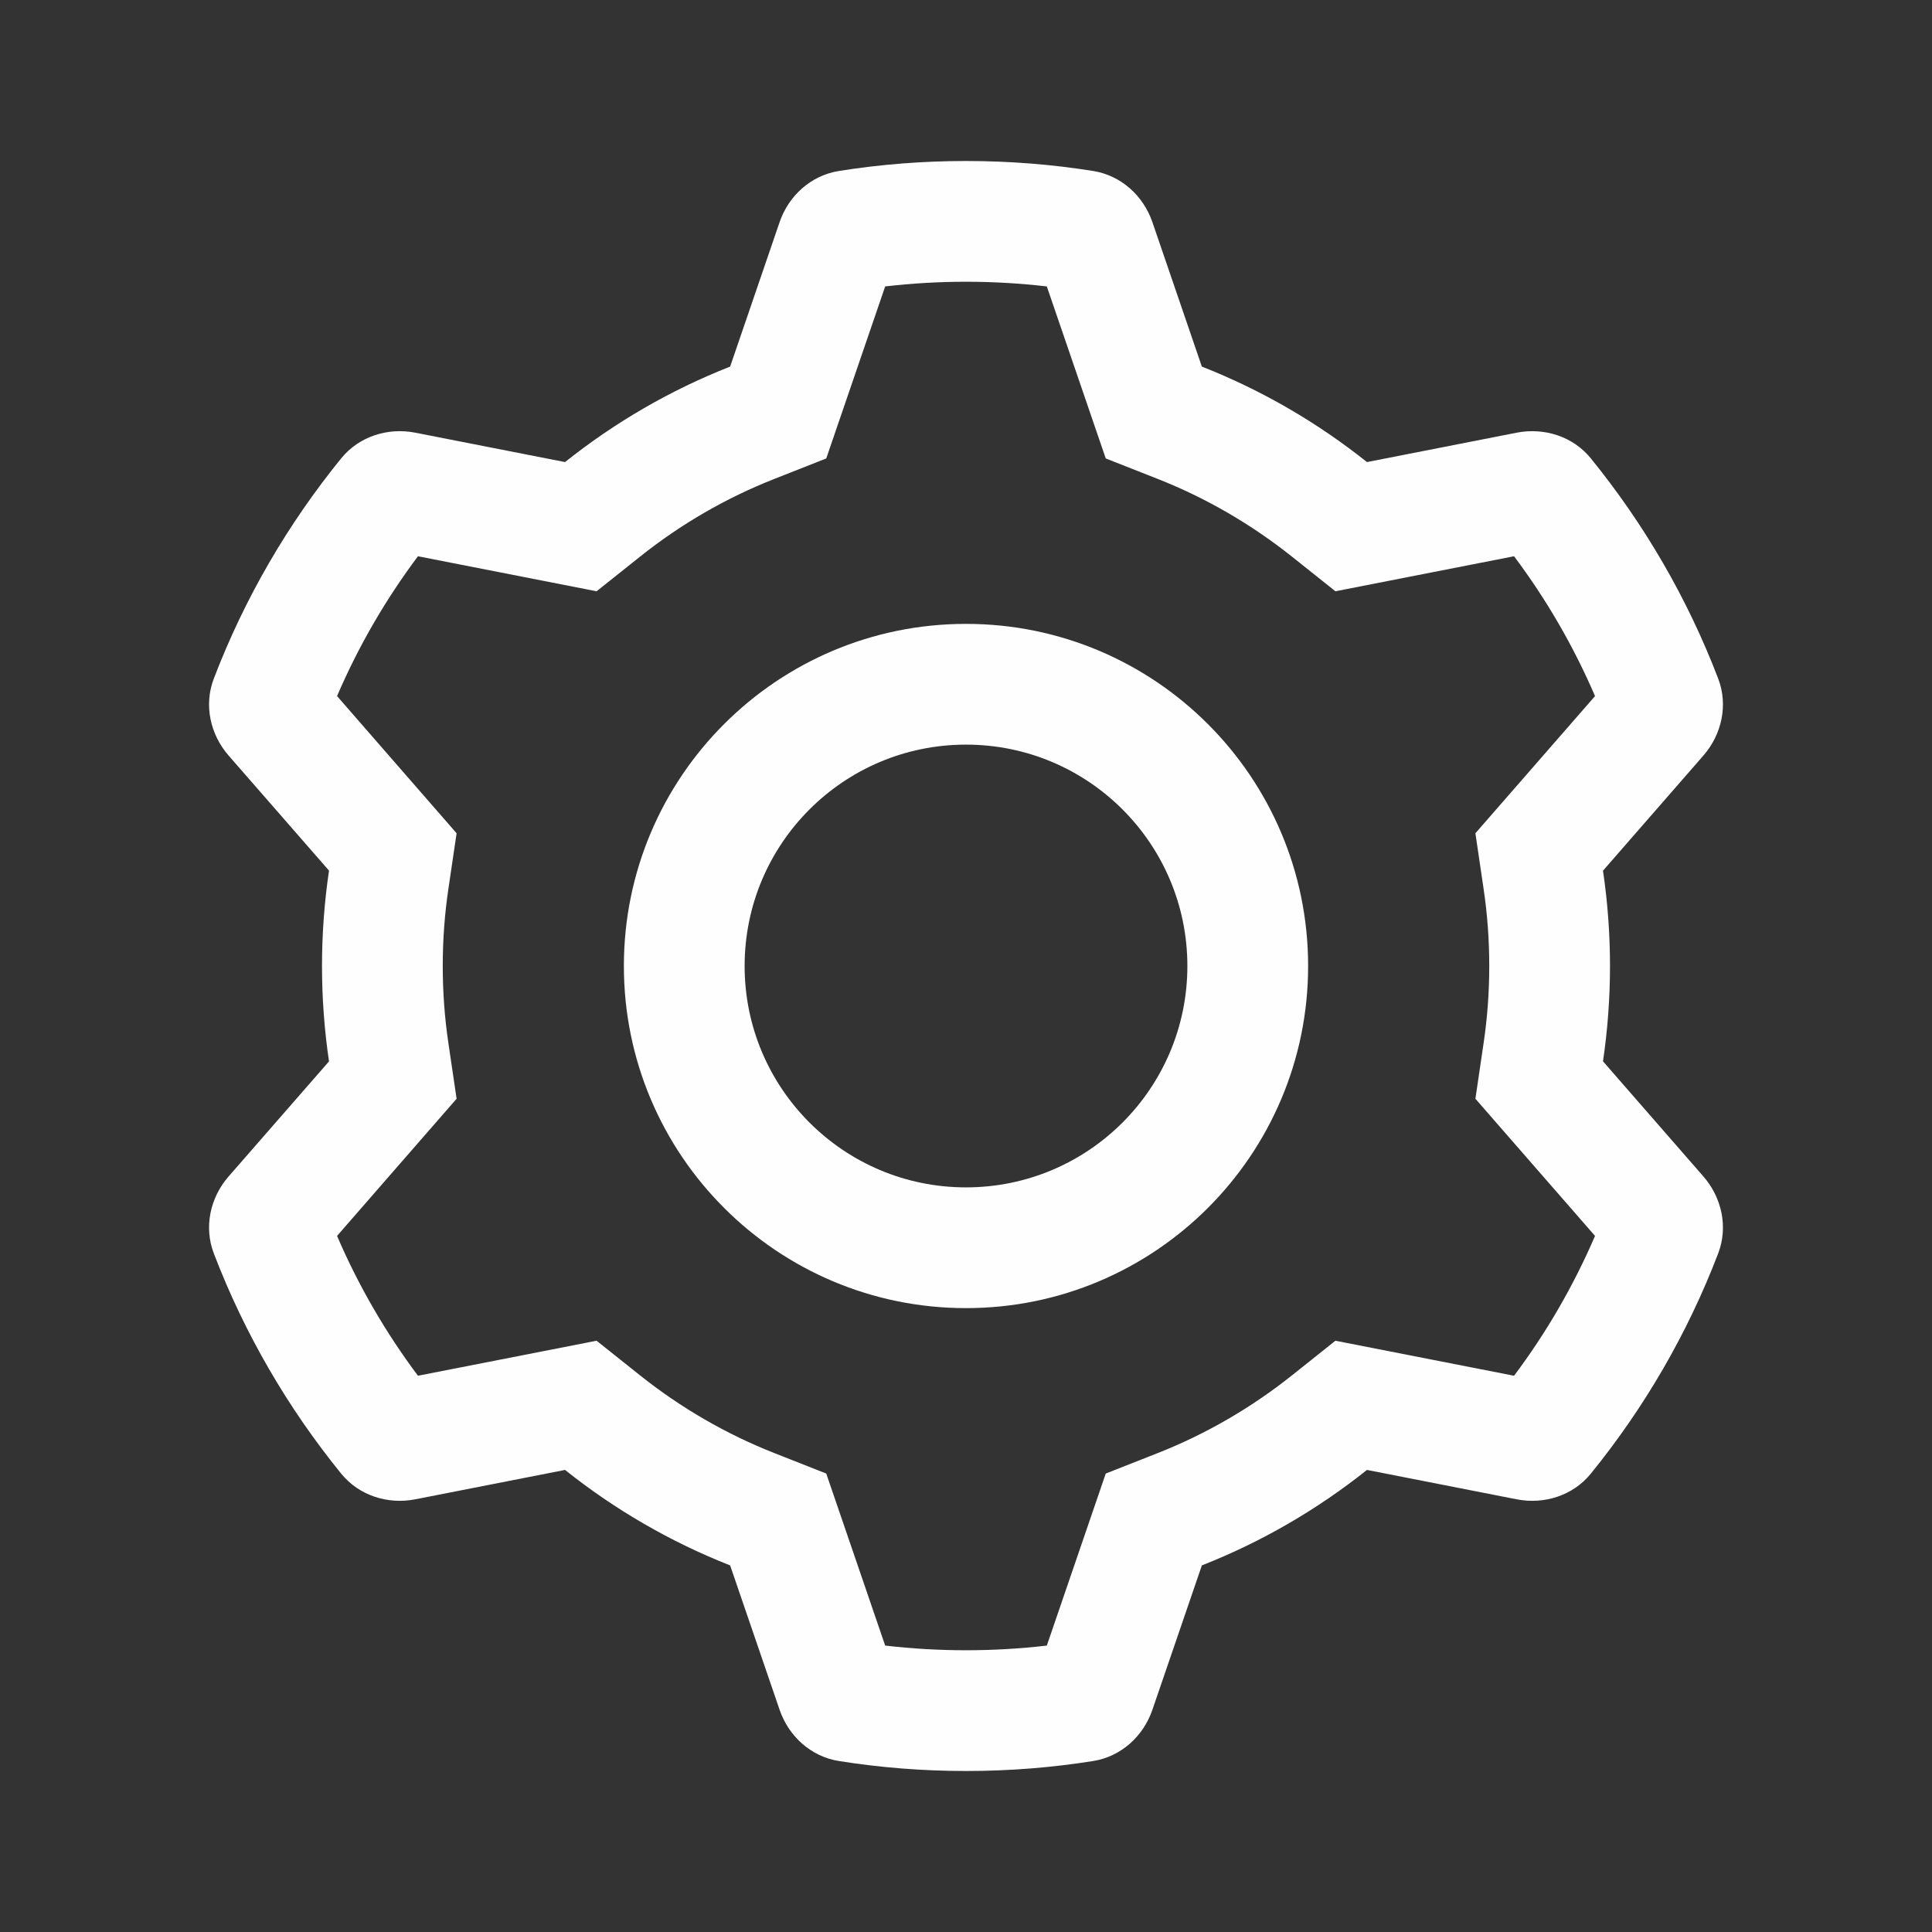 <svg width="24" height="24" viewBox="0 0 24 24" fill="none" xmlns="http://www.w3.org/2000/svg">
<rect x="0" y="0" width="24" height="24" fill="#333333" stroke="none"/>
<path d="M5.192 6.91L7.411 7.345L7.953 6.913C8.455 6.513 9.015 6.187 9.62 5.949L10.264 5.695L10.996 3.558C11.325 3.52 11.66 3.5 12 3.5C12.34 3.5 12.675 3.52 13.004 3.558L13.736 5.695L14.381 5.949C14.985 6.187 15.545 6.514 16.047 6.913L16.589 7.345L18.808 6.91C19.209 7.444 19.547 8.027 19.814 8.647L18.328 10.351L18.429 11.036C18.476 11.35 18.5 11.671 18.5 12C18.5 12.329 18.476 12.65 18.429 12.964L18.328 13.649L19.814 15.353C19.547 15.973 19.209 16.556 18.808 17.09L16.589 16.655L16.047 17.087C15.545 17.486 14.985 17.813 14.381 18.051L13.736 18.305L13.004 20.442C12.675 20.48 12.34 20.5 12 20.5C11.66 20.5 11.325 20.48 10.996 20.442L10.264 18.305L9.62 18.051C9.015 17.813 8.455 17.486 7.953 17.087L7.411 16.655L5.192 17.09C4.792 16.555 4.453 15.973 4.187 15.353L5.672 13.649L5.571 12.964C5.524 12.65 5.5 12.329 5.5 12C5.5 11.671 5.524 11.35 5.571 11.036L5.672 10.351L4.187 8.647C4.453 8.027 4.792 7.444 5.192 6.91ZM7.019 5.74L5.159 5.375C4.816 5.308 4.46 5.422 4.239 5.693C3.576 6.509 3.038 7.431 2.656 8.43C2.531 8.756 2.61 9.122 2.84 9.386L4.087 10.815C4.03 11.202 4 11.598 4 12C4 12.402 4.03 12.798 4.087 13.185L2.84 14.614C2.61 14.878 2.531 15.243 2.656 15.57C3.038 16.569 3.576 17.491 4.239 18.307C4.46 18.578 4.816 18.692 5.159 18.625L7.019 18.26C7.635 18.751 8.325 19.153 9.07 19.446L9.684 21.238C9.797 21.57 10.075 21.821 10.421 21.876C10.935 21.958 11.463 22 12 22C12.538 22 13.065 21.958 13.58 21.876C13.925 21.821 14.203 21.57 14.316 21.238L14.93 19.446C15.675 19.153 16.365 18.751 16.981 18.26L18.841 18.625C19.184 18.692 19.541 18.578 19.761 18.307C20.424 17.491 20.962 16.569 21.344 15.57C21.469 15.244 21.39 14.878 21.16 14.614L19.913 13.184C19.97 12.798 20 12.402 20 12C20 11.598 19.97 11.202 19.913 10.816L21.16 9.386C21.39 9.122 21.469 8.756 21.344 8.43C20.962 7.431 20.424 6.509 19.761 5.693C19.541 5.422 19.184 5.308 18.841 5.375L16.981 5.74C16.365 5.249 15.675 4.847 14.93 4.554L14.316 2.761C14.203 2.43 13.925 2.179 13.58 2.124C13.065 2.042 12.538 2 12 2C11.463 2 10.935 2.042 10.421 2.124C10.075 2.179 9.797 2.43 9.684 2.761L9.07 4.554C8.325 4.847 7.635 5.249 7.019 5.74ZM9.25 12C9.25 10.481 10.481 9.25 12 9.25C13.519 9.25 14.75 10.481 14.75 12C14.75 13.519 13.519 14.75 12 14.75C10.481 14.75 9.25 13.519 9.25 12ZM12 7.75C9.653 7.75 7.75 9.653 7.75 12C7.75 14.347 9.653 16.25 12 16.25C14.347 16.25 16.25 14.347 16.25 12C16.25 9.653 14.347 7.75 12 7.75Z" fill="#FEFEFE"/>
</svg>
